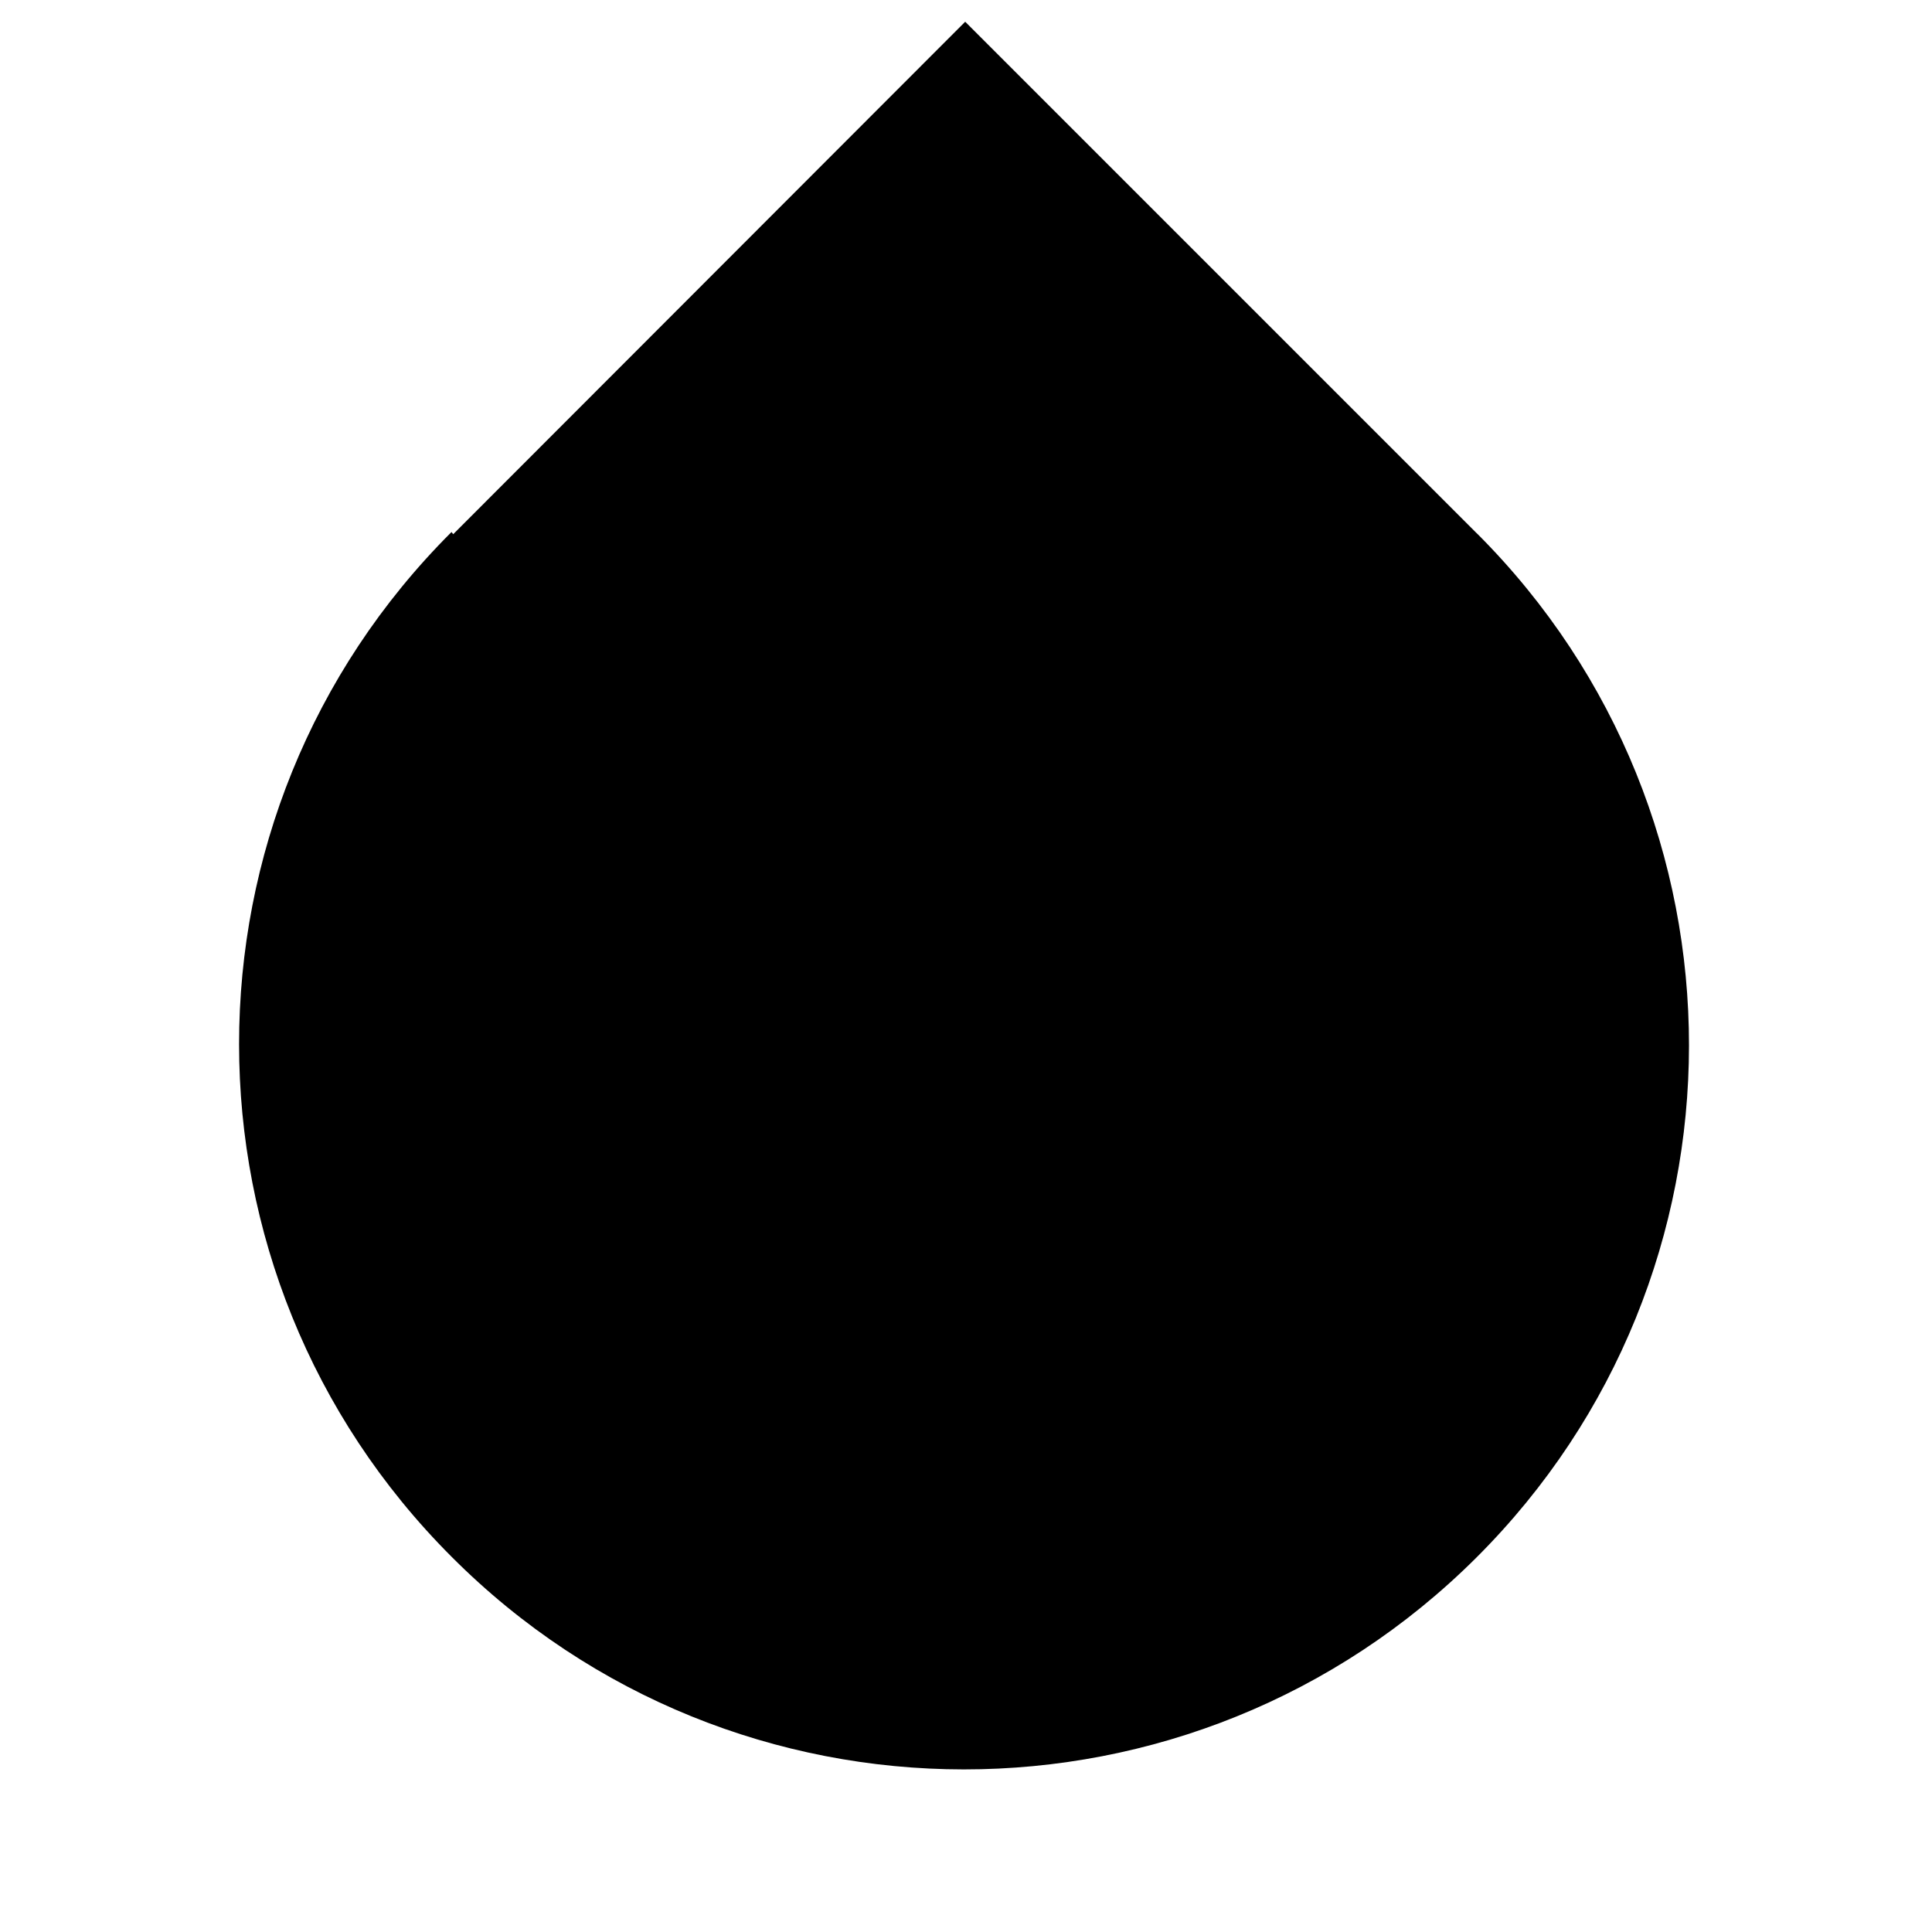 <svg viewBox="0 0 24 24" xmlns="http://www.w3.org/2000/svg"><path fill="none" d="M0 0h24v24H0Z"/><path d="M5.63 6.636L11.99.27l6.36 6.36v-.001c3.51 3.51 3.51 9.21-.01 12.72 -3.52 3.51-9.22 3.51-12.73-.01 -3.52-3.52-3.52-9.22-.001-12.73Z"/></svg>